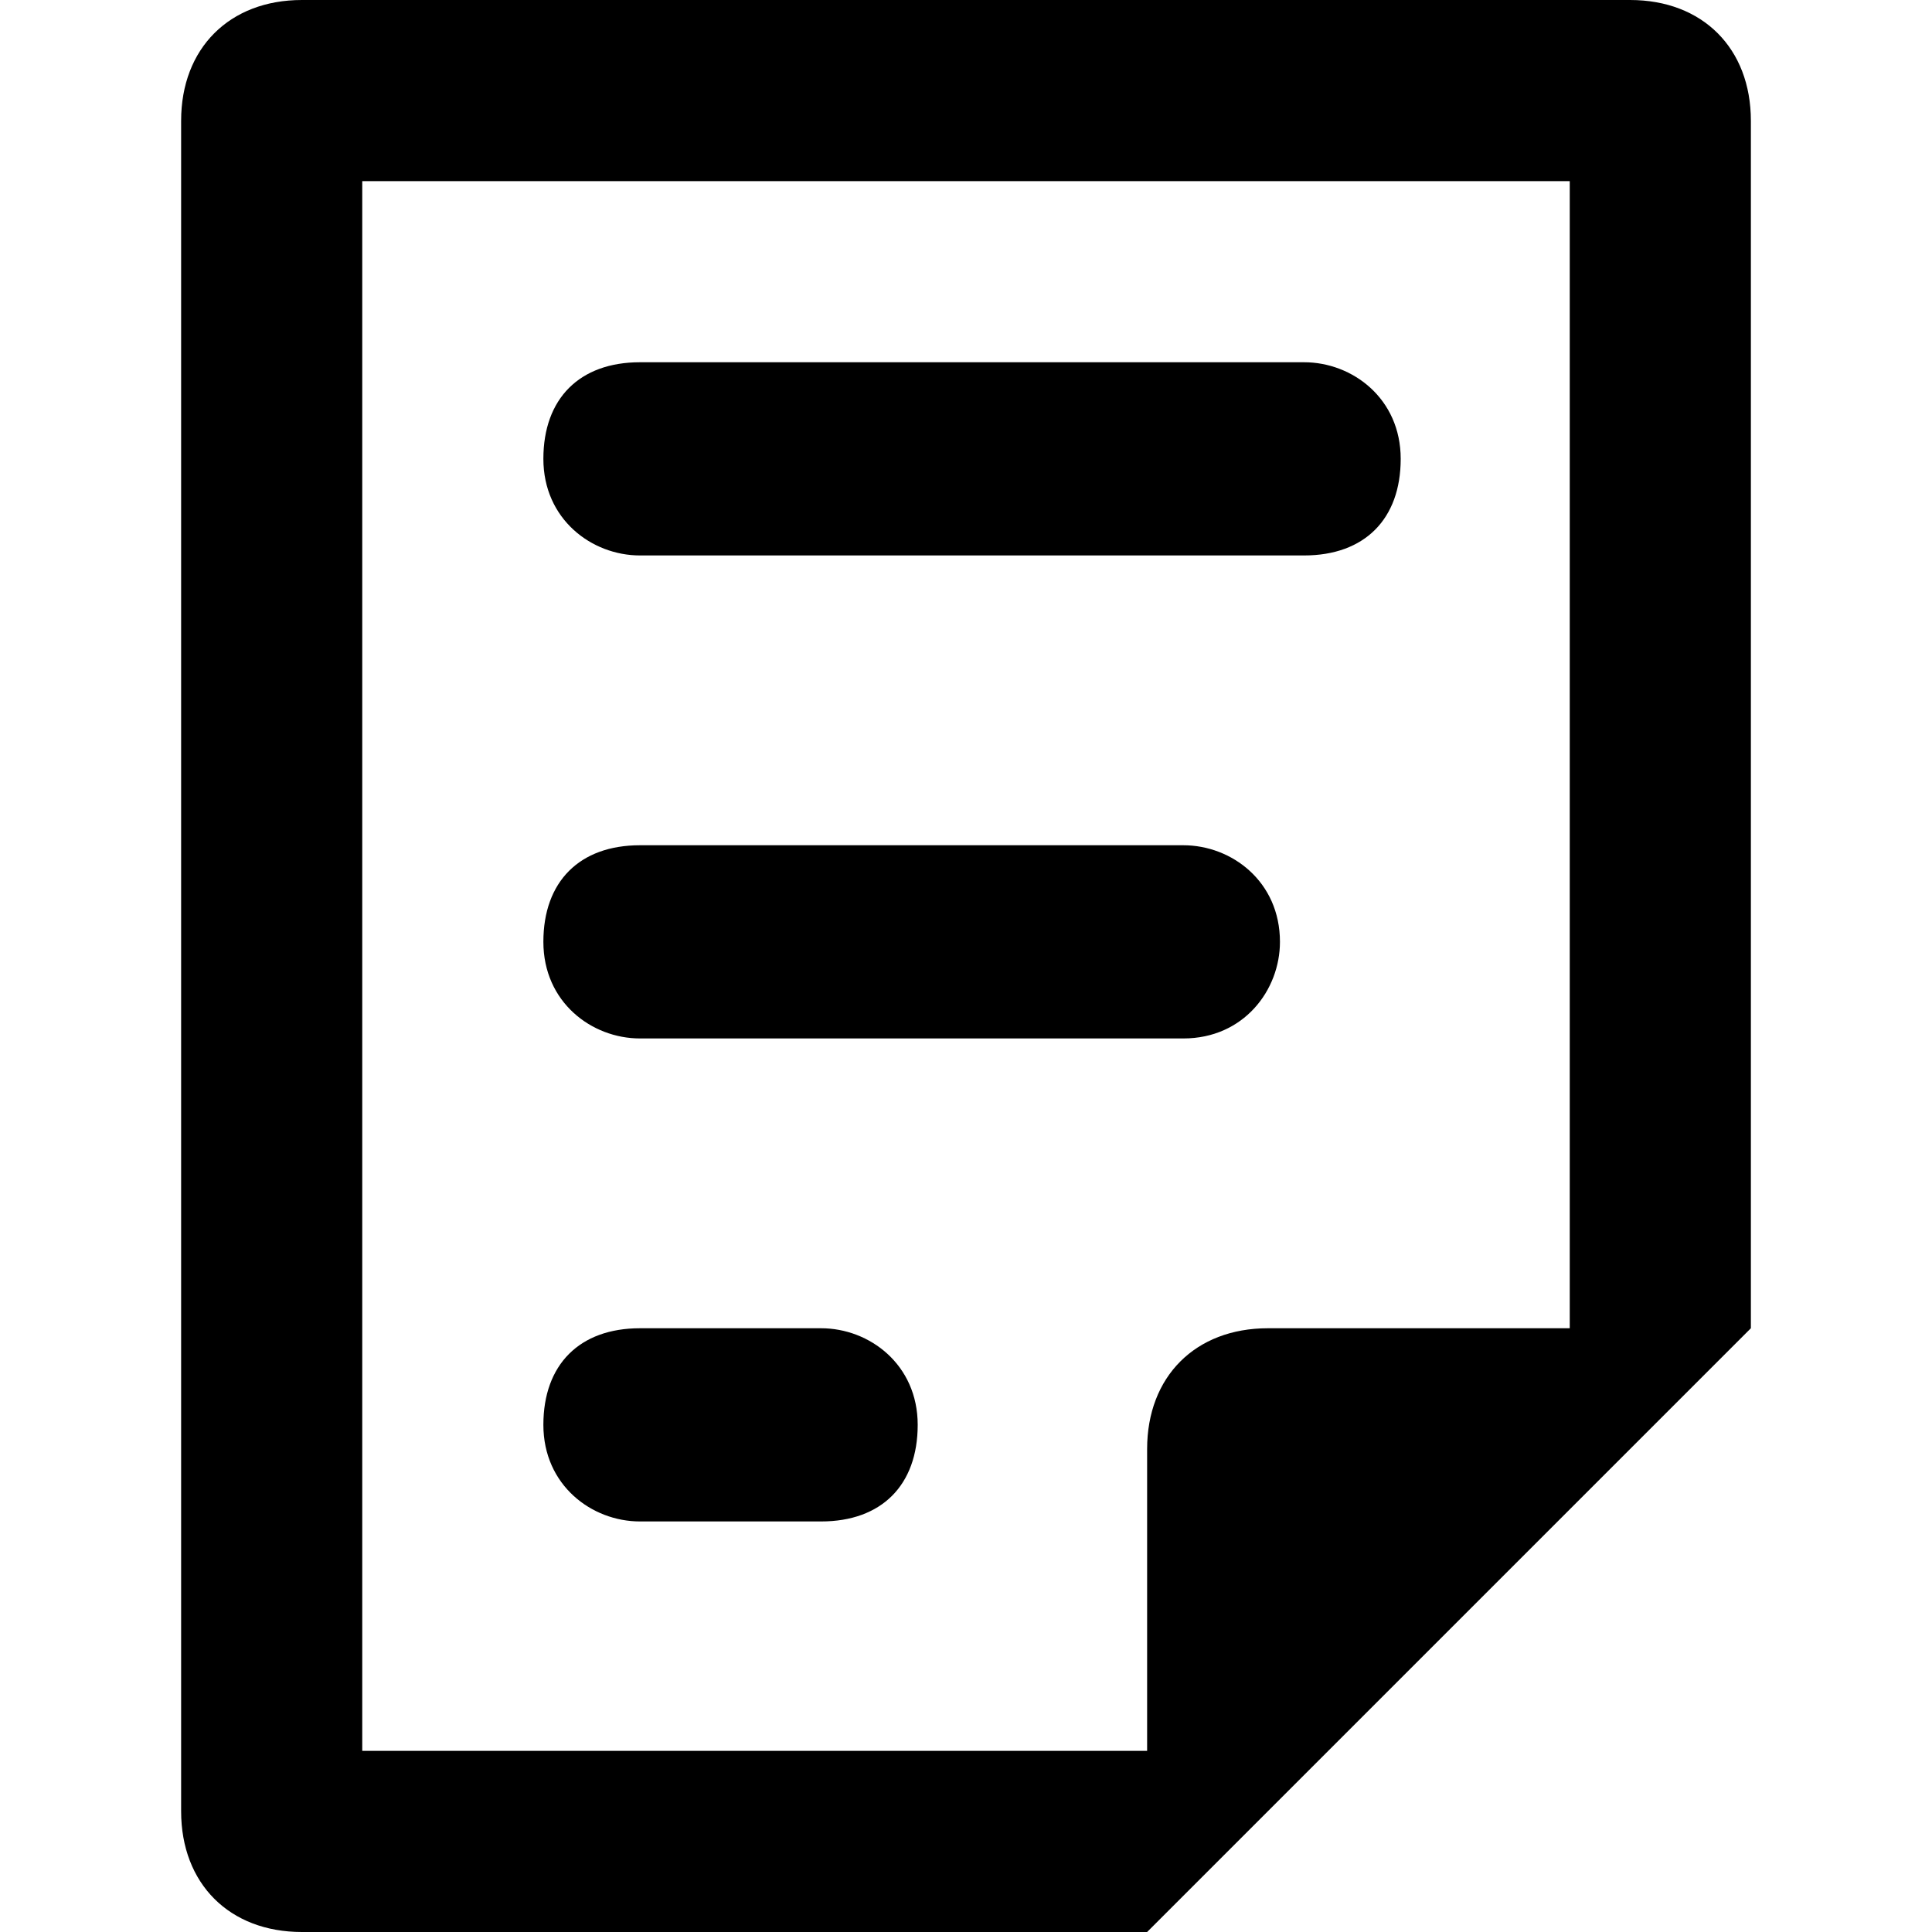 <svg version="1.1" id="report" xmlns="http://www.w3.org/2000/svg" xmlns:xlink="http://www.w3.org/1999/xlink" x="0px" y="0px" viewBox="0 0 14 16" style="enable-background:new 0 0 14 16;" xml:space="preserve" width="132px" height="132px">
<style type="text/css">
	.st0{fill:currentcolor;}
</style>
<path id="形状结合" class="st0" d="M12.5,0c0.6,0,1,0.4,1,1v10l0,0h0l-0.2,0.2L8.5,16h-7c-0.6,0-1-0.4-1-1V1c0-0.6,0.4-1,1-1&#10;&#9;H12.5z M12,1.5H2v13h6.5V12c0-0.6,0.4-1,1-1H12V1.5z M5.8,11c0.4,0,0.8,0.3,0.8,0.8s-0.3,0.8-0.8,0.8H4.3c-0.4,0-0.8-0.3-0.8-0.8&#10;&#9;S3.8,11,4.3,11H5.8z M8.8,7c0.4,0,0.8,0.3,0.8,0.8c0,0.4-0.3,0.8-0.8,0.8H4.3c-0.4,0-0.8-0.3-0.8-0.8C3.5,7.3,3.8,7,4.3,7H8.8z&#10;&#9; M9.8,3c0.4,0,0.8,0.3,0.8,0.8s-0.3,0.8-0.8,0.8H4.3c-0.4,0-0.8-0.3-0.8-0.8S3.8,3,4.3,3H9.8z"/>
</svg>